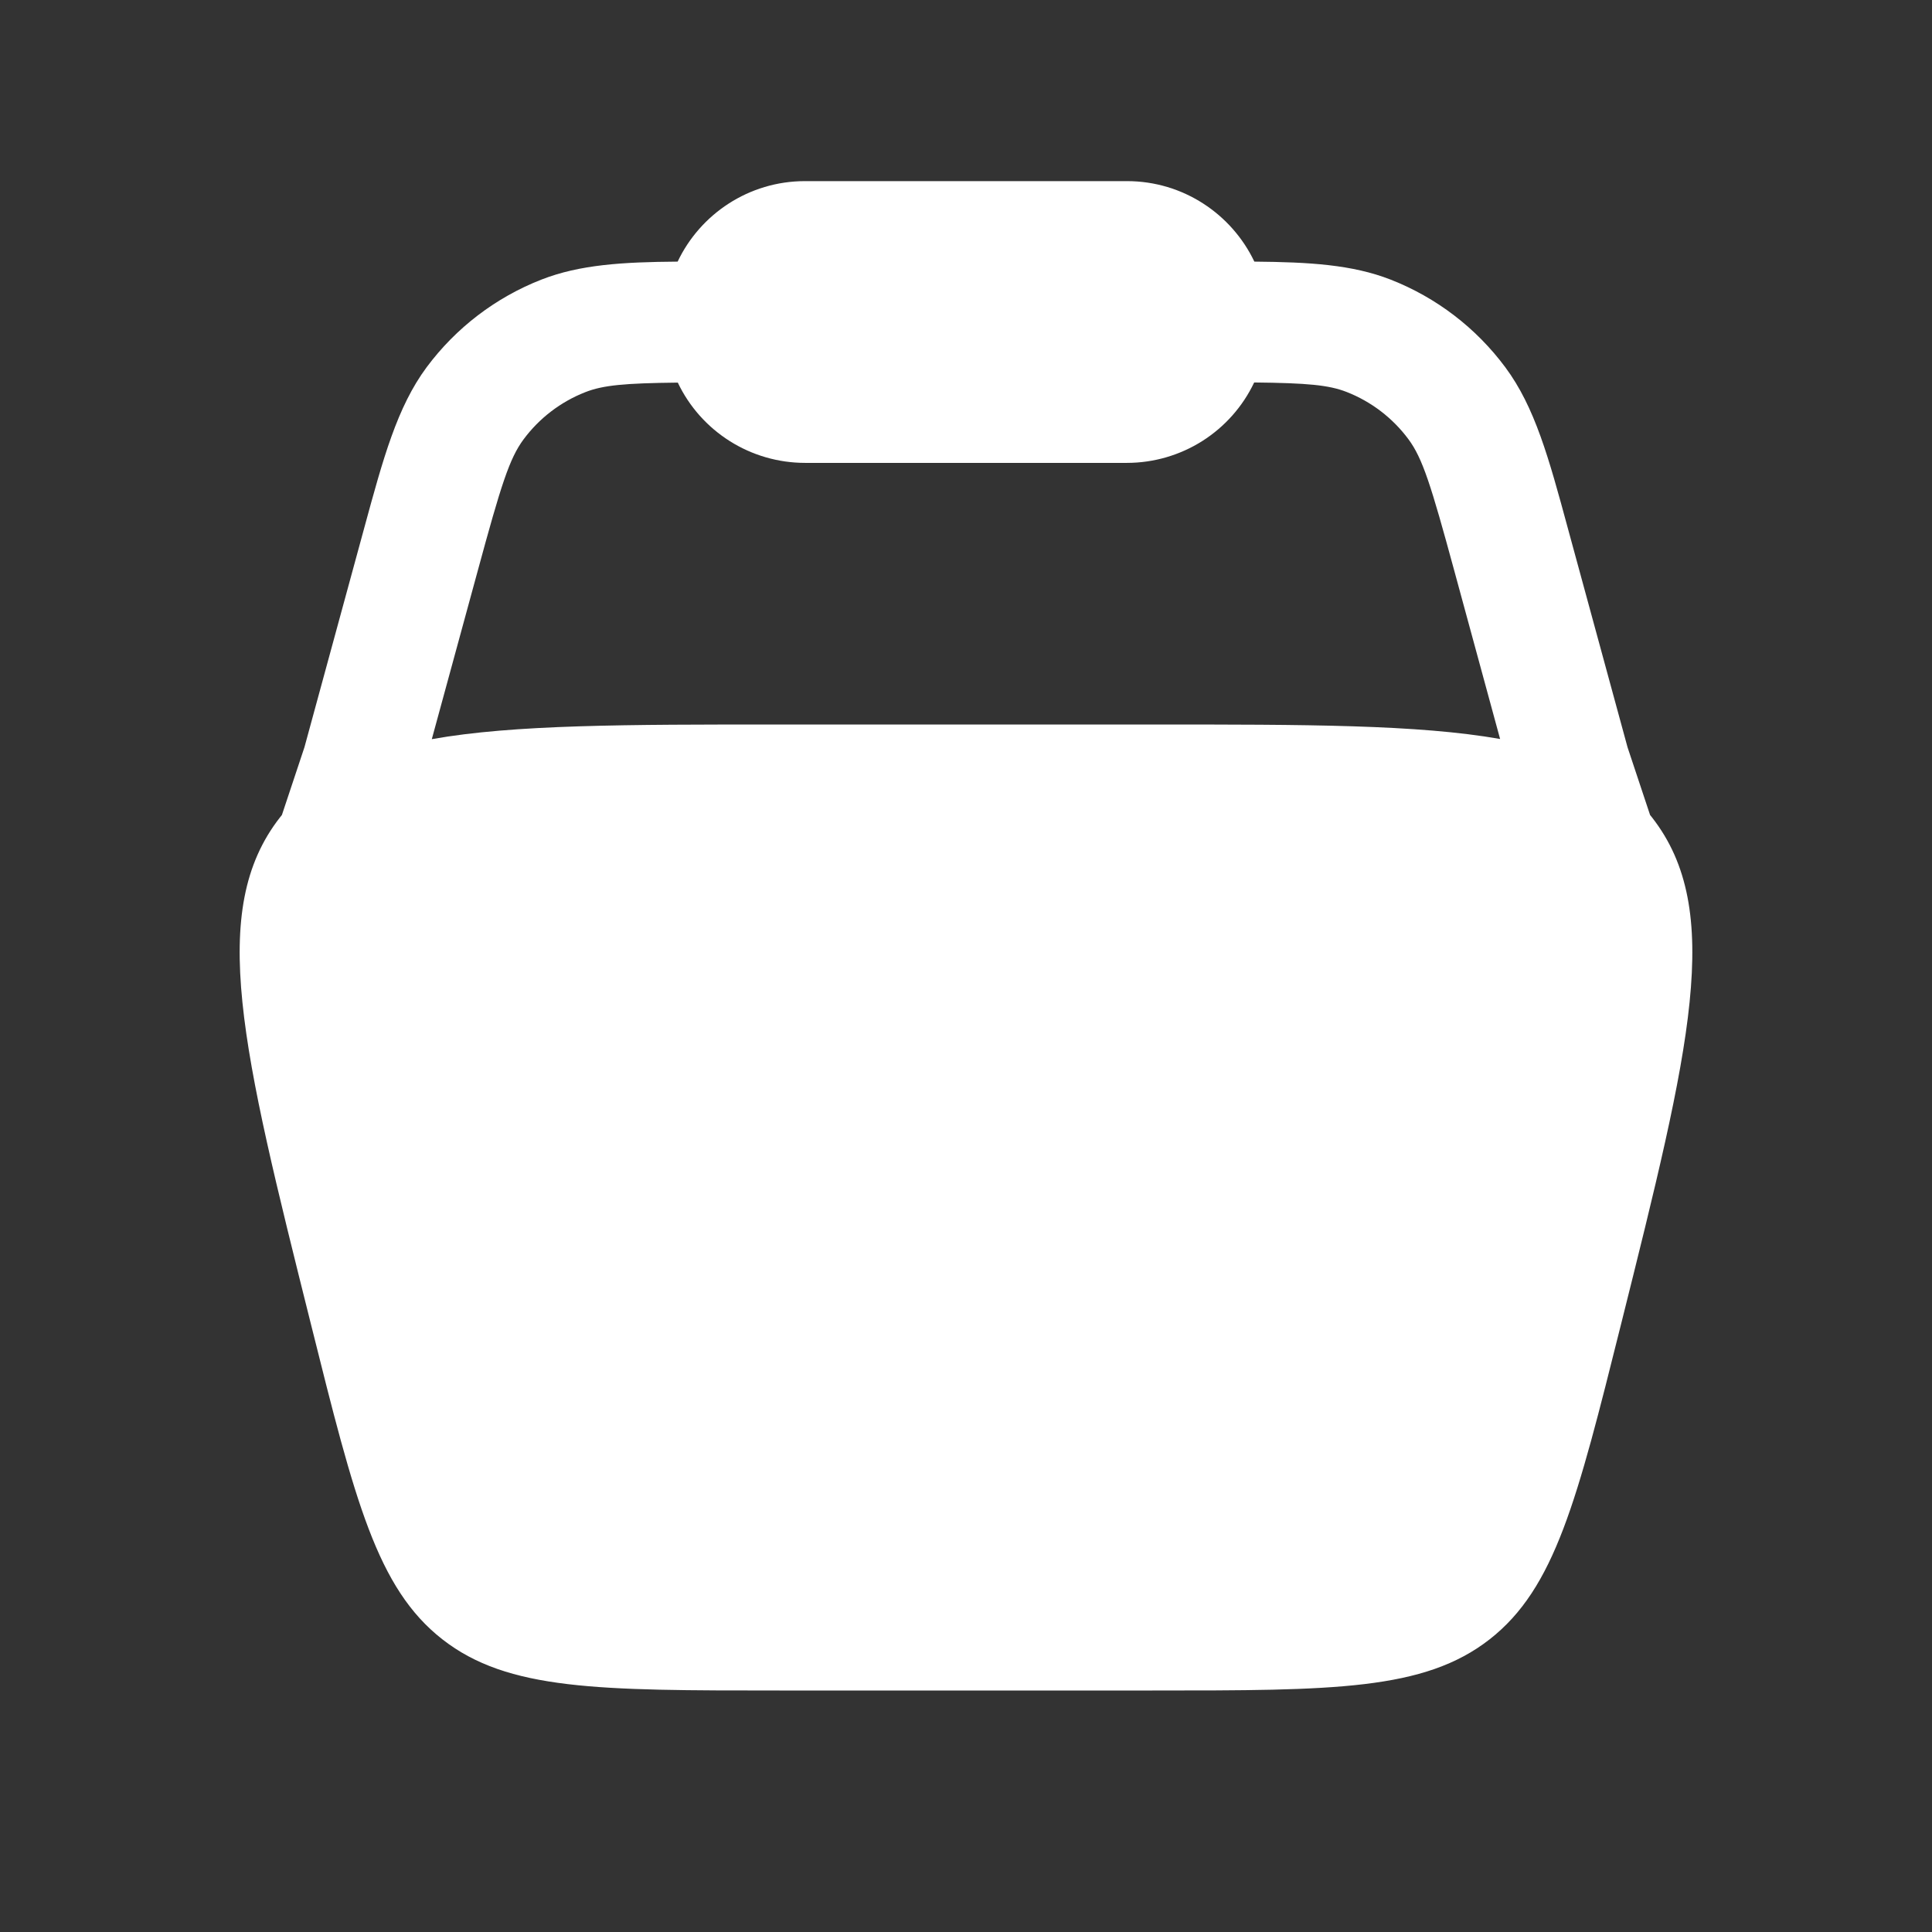 <svg width="80" height="80" viewBox="0 0 80 80" fill="none" xmlns="http://www.w3.org/2000/svg">
<rect x="0" y="0" width="80" height="80" fill="#333333" stroke="none"/>
<path fill-rule="evenodd" clip-rule="evenodd" d="M28.06 10.833C28.993 8.867 31.006 7.5 33.333 7.5H46.666C48.993 7.5 51.003 8.867 51.94 10.833C54.216 10.853 55.993 10.957 57.58 11.577C59.474 12.318 61.121 13.577 62.333 15.21C63.556 16.857 64.133 18.967 64.92 21.87L67.393 30.943L68.326 33.747L68.406 33.847C71.41 37.693 69.98 43.413 67.12 54.85C65.3 62.127 64.393 65.763 61.68 67.883C58.966 70 55.216 70 47.716 70H32.283C24.783 70 21.033 70 18.32 67.883C15.606 65.763 14.696 62.127 12.88 54.85C10.02 43.413 8.59 37.693 11.593 33.847L11.673 33.747L12.606 30.943L15.08 21.87C15.87 18.967 16.446 16.853 17.666 15.207C18.879 13.575 20.526 12.317 22.42 11.577C24.006 10.957 25.78 10.85 28.06 10.833ZM28.066 15.843C25.86 15.867 24.973 15.95 24.24 16.237C23.22 16.636 22.332 17.314 21.68 18.193C21.093 18.983 20.746 20.087 19.78 23.643L17.88 30.607C21.28 30 25.926 30 32.28 30H47.716C54.073 30 58.716 30 62.116 30.6L60.22 23.637C59.253 20.08 58.906 18.977 58.32 18.187C57.667 17.307 56.78 16.629 55.76 16.23C55.026 15.943 54.14 15.86 51.933 15.837C51.46 16.833 50.714 17.674 49.782 18.264C48.849 18.853 47.769 19.166 46.666 19.167H33.333C32.23 19.166 31.151 18.854 30.218 18.265C29.286 17.676 28.54 16.839 28.066 15.843Z" fill="white"/>
</svg>
